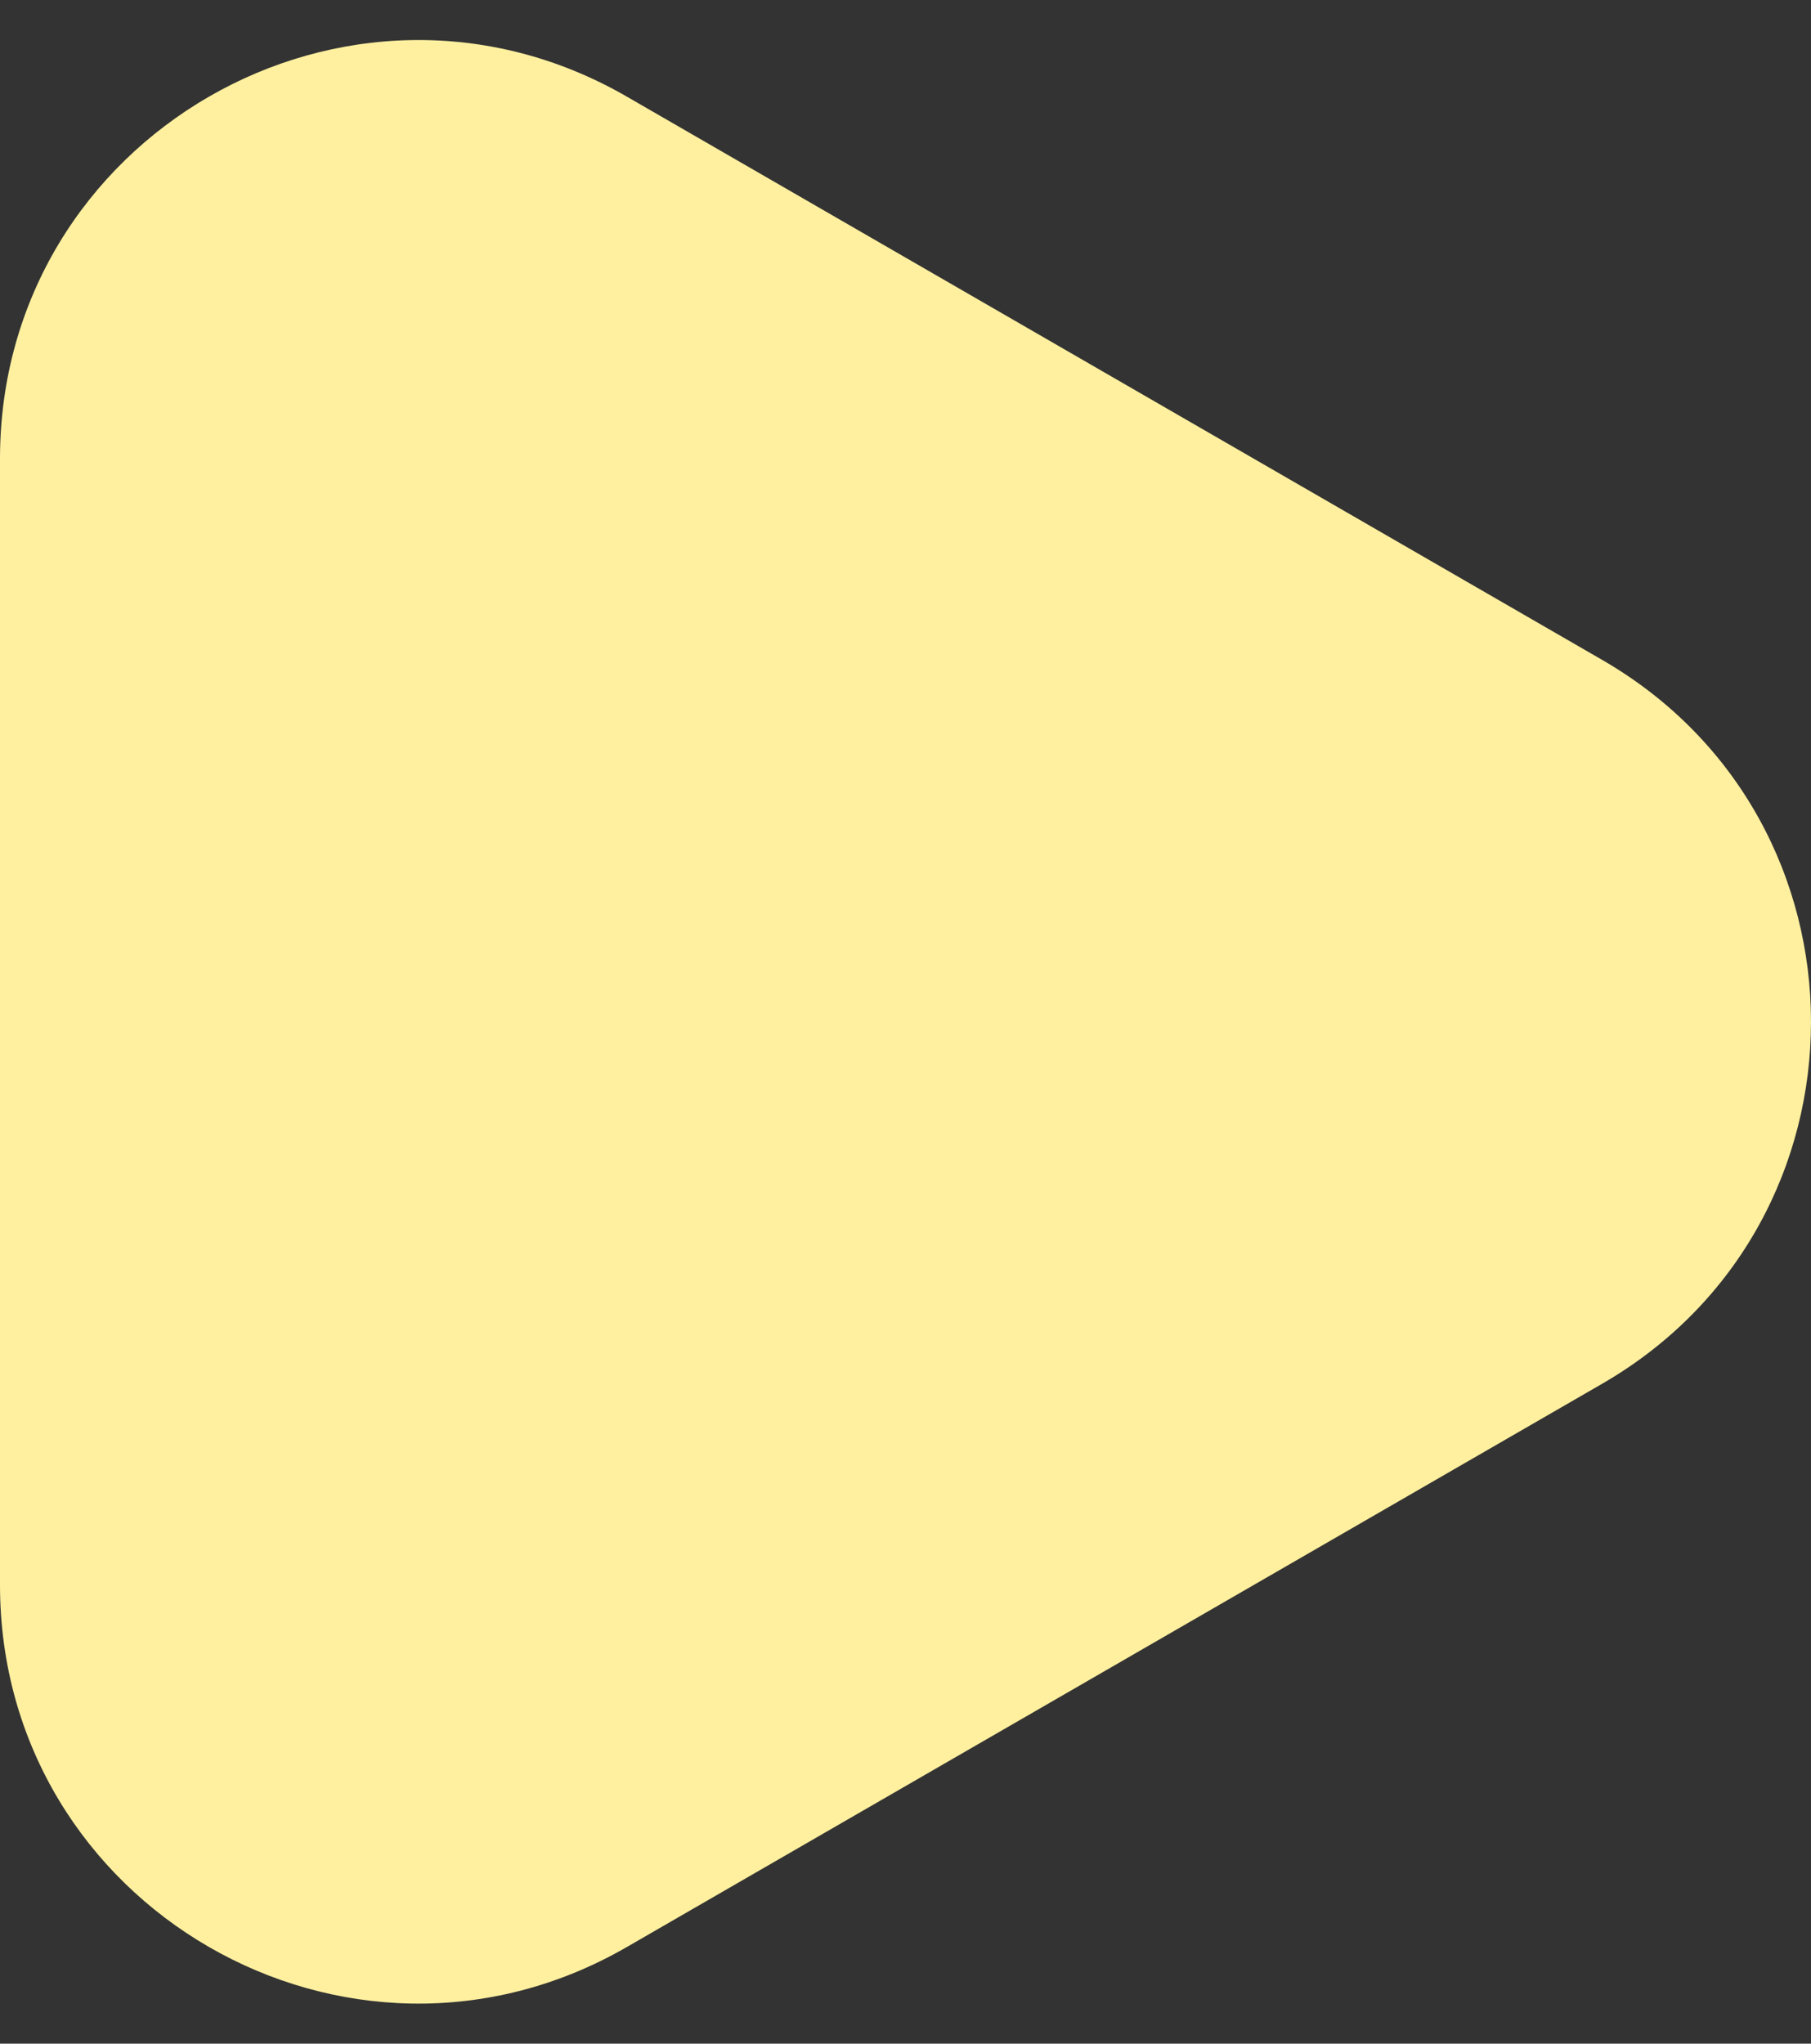 <svg width="39" height="44" viewBox="0 0 39 44" fill="none" xmlns="http://www.w3.org/2000/svg">
<rect x="0" y="0" width="39" height="44" fill="#333333" stroke="none"/>
<path d="M34.5 14.206C40.5 17.67 40.5 26.33 34.5 29.794L13.5 41.919C7.5 45.383 0 41.053 0 34.124V9.876C0 2.947 7.5 -1.383 13.5 2.081L34.5 14.206Z" fill="#FFF09F"/>
</svg>
